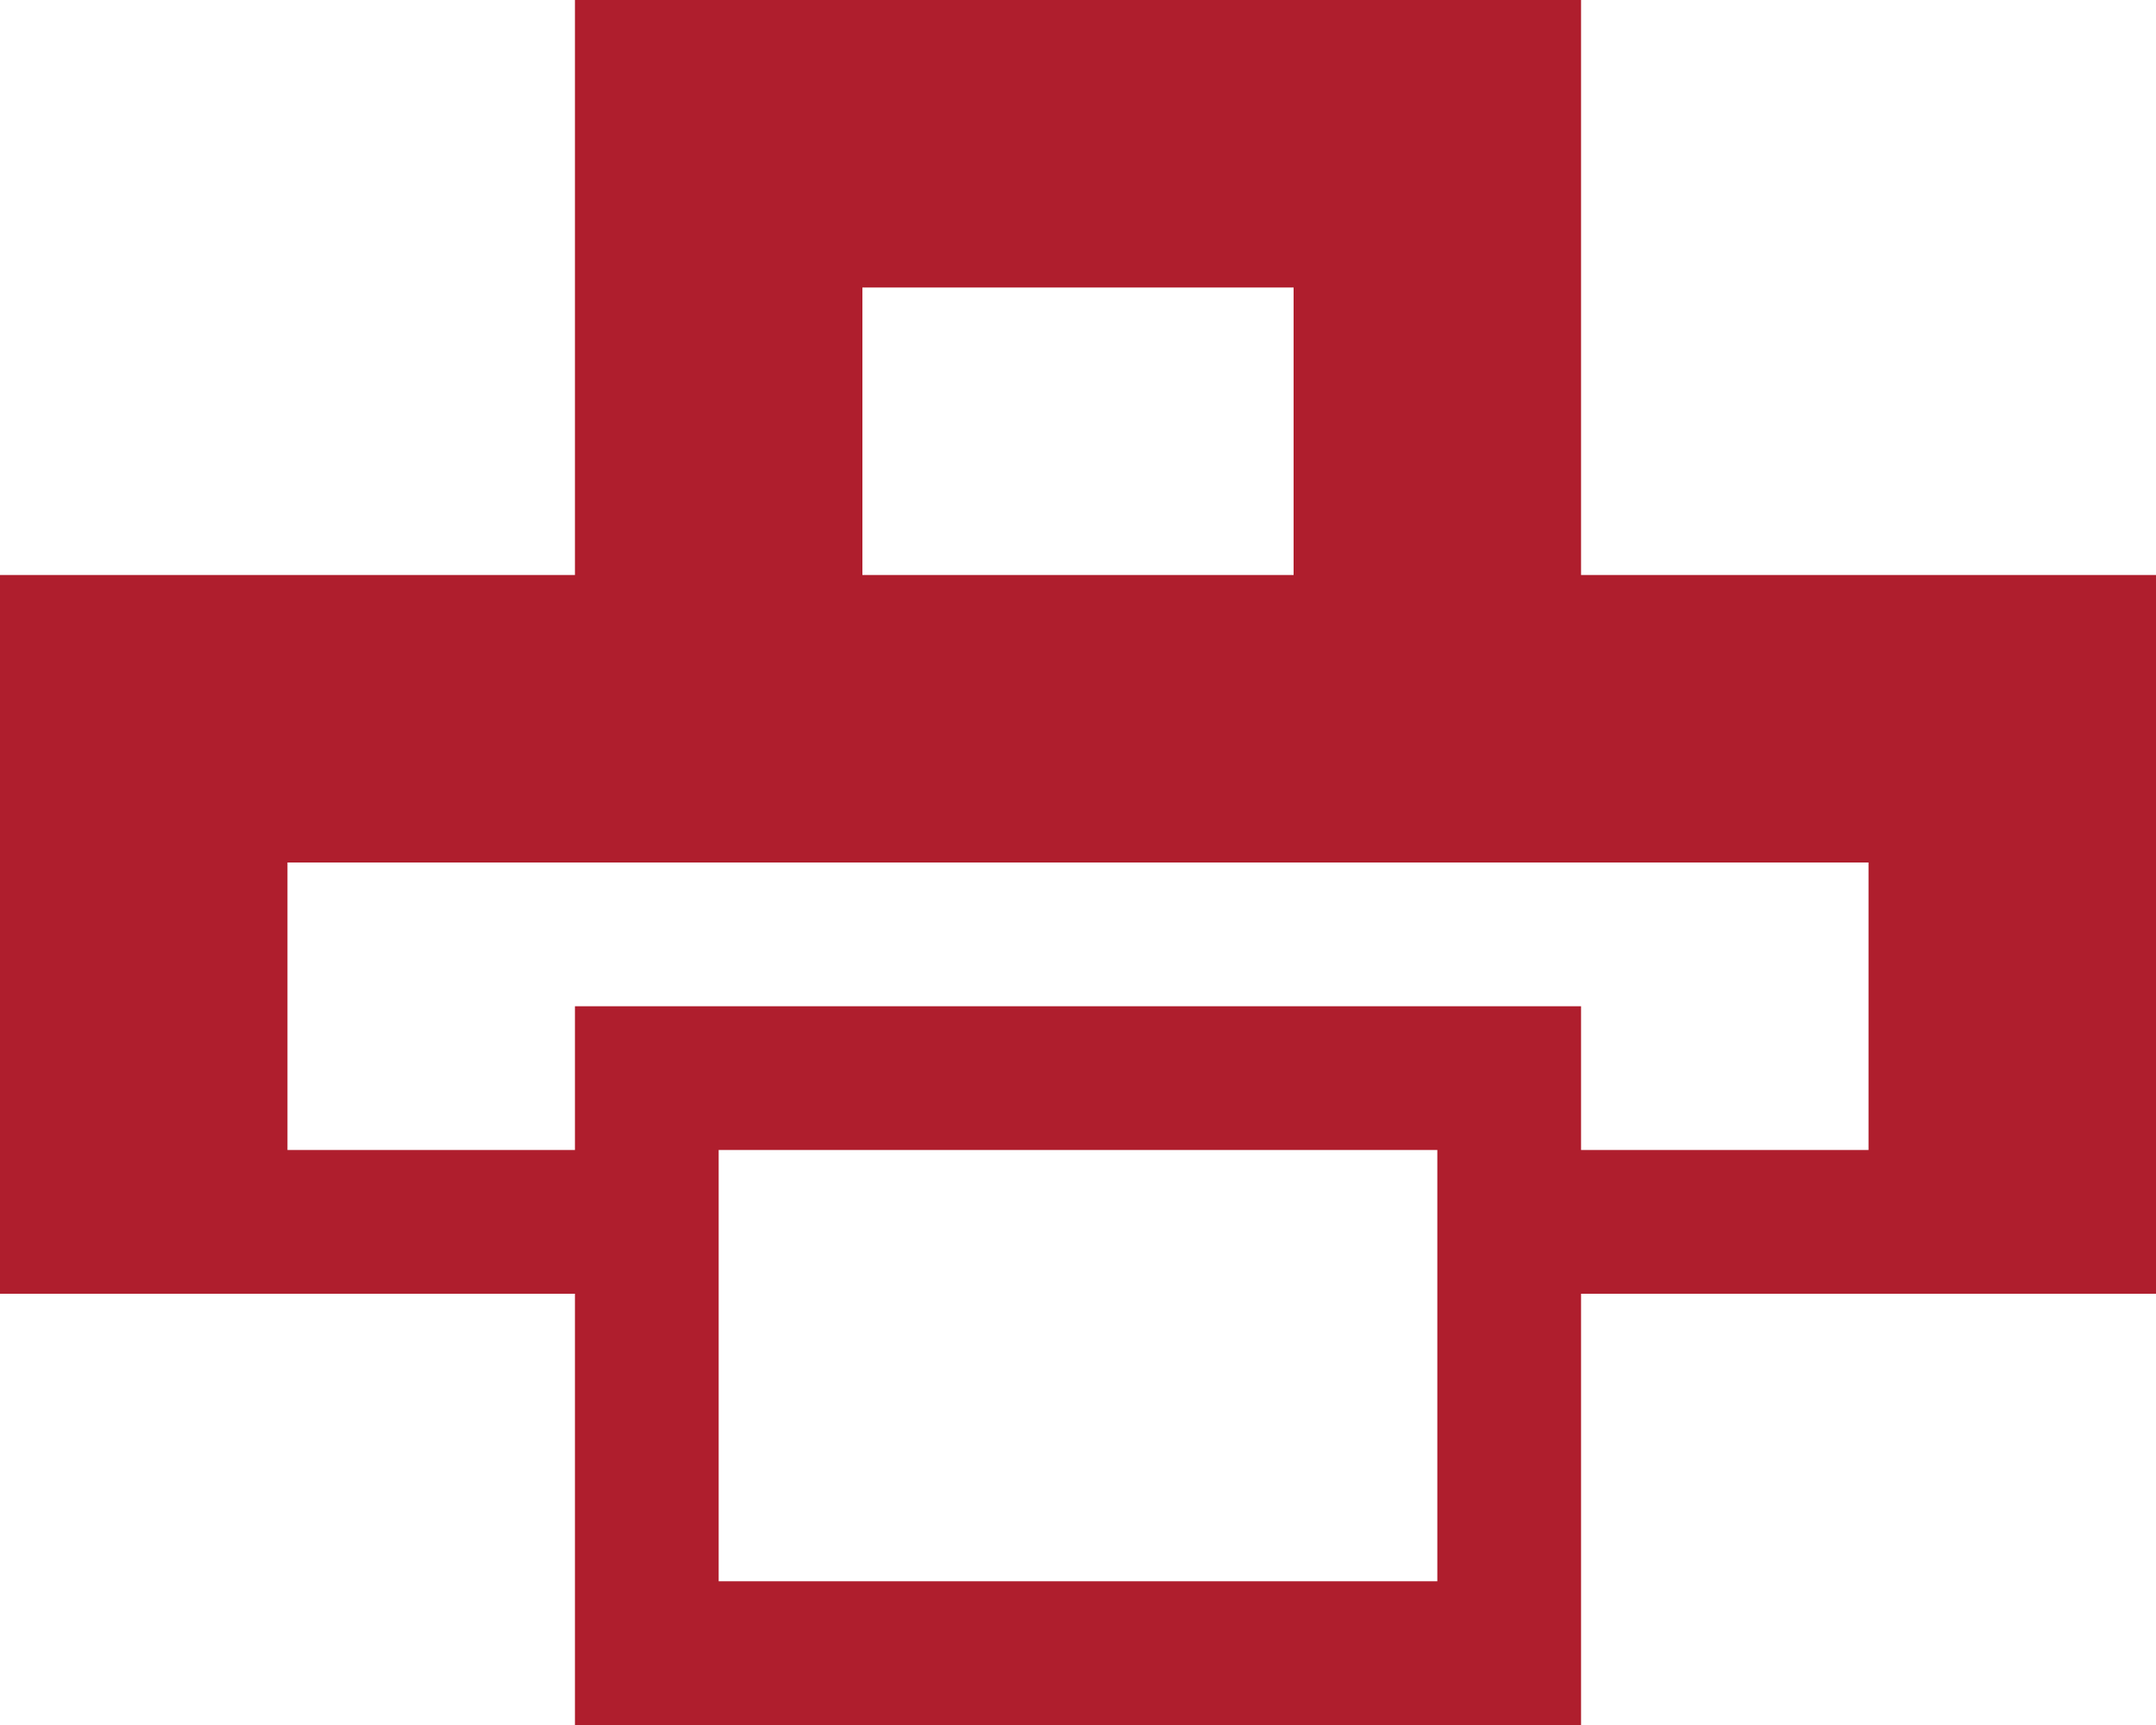 <svg id="Capa_1" xmlns="http://www.w3.org/2000/svg" viewBox="0 0 15 12"><style>.st0{fill-rule:evenodd;clip-rule:evenodd;fill:#AF1E2D;}</style><path class="st0" d="M15 4h-4V0H4v4H0v5h4v3h7V9h4V4zM6 2h3v2H6V2zm4 9H5V8h5v3zm3-3h-2V7H4v1H2V6h11v2z"/></svg>